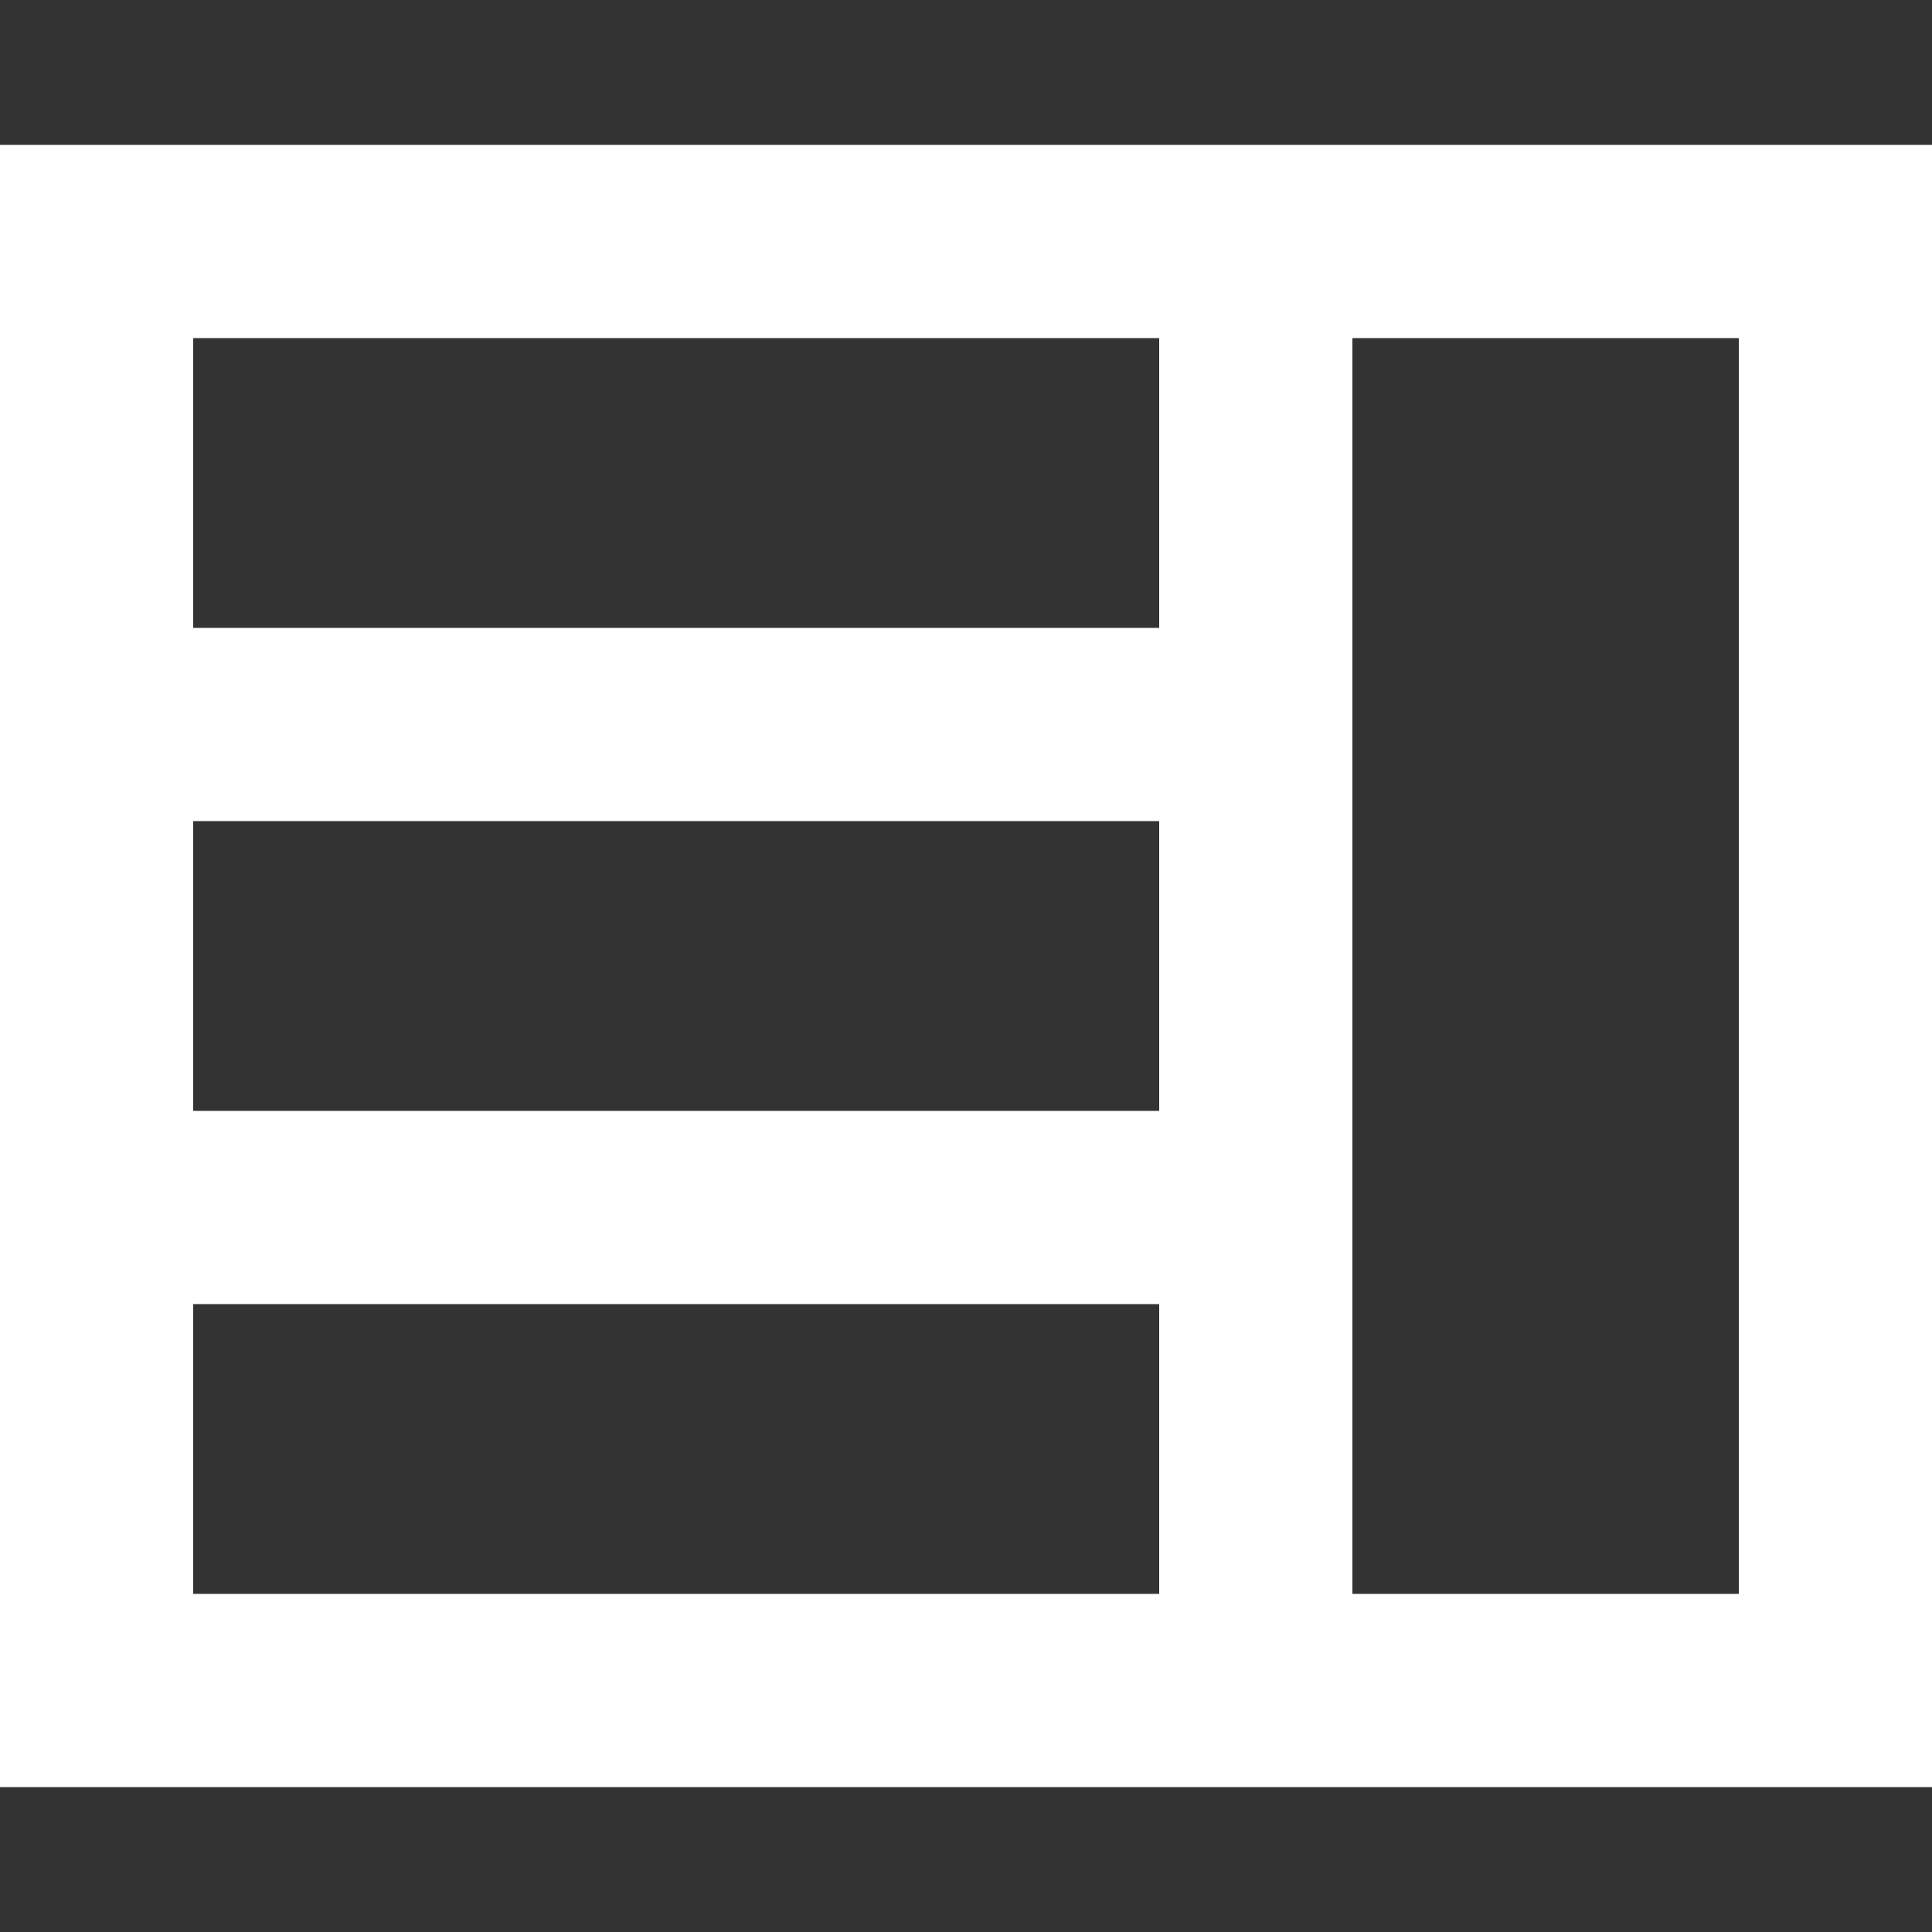 <!-- Generated by IcoMoon.io -->
<svg version="1.1" xmlns="http://www.w3.org/2000/svg" width="32" height="32" viewBox="0 0 32 32">
<rect x="0" y="0" width="32" height="32" fill="#333333" stroke="none"/>
<title>as-news_grid-1</title>
<path fill="#fff" d="M22.4 26.4v-20.8h6.4v20.8h-6.4zM3.2 10.4v-4.8h16v4.8h-16zM3.2 18.4v-4.8h16v4.8h-16zM3.2 26.4v-4.8h16v4.8h-16zM0 29.6h32v-27.2h-32v27.2z"></path>
</svg>
